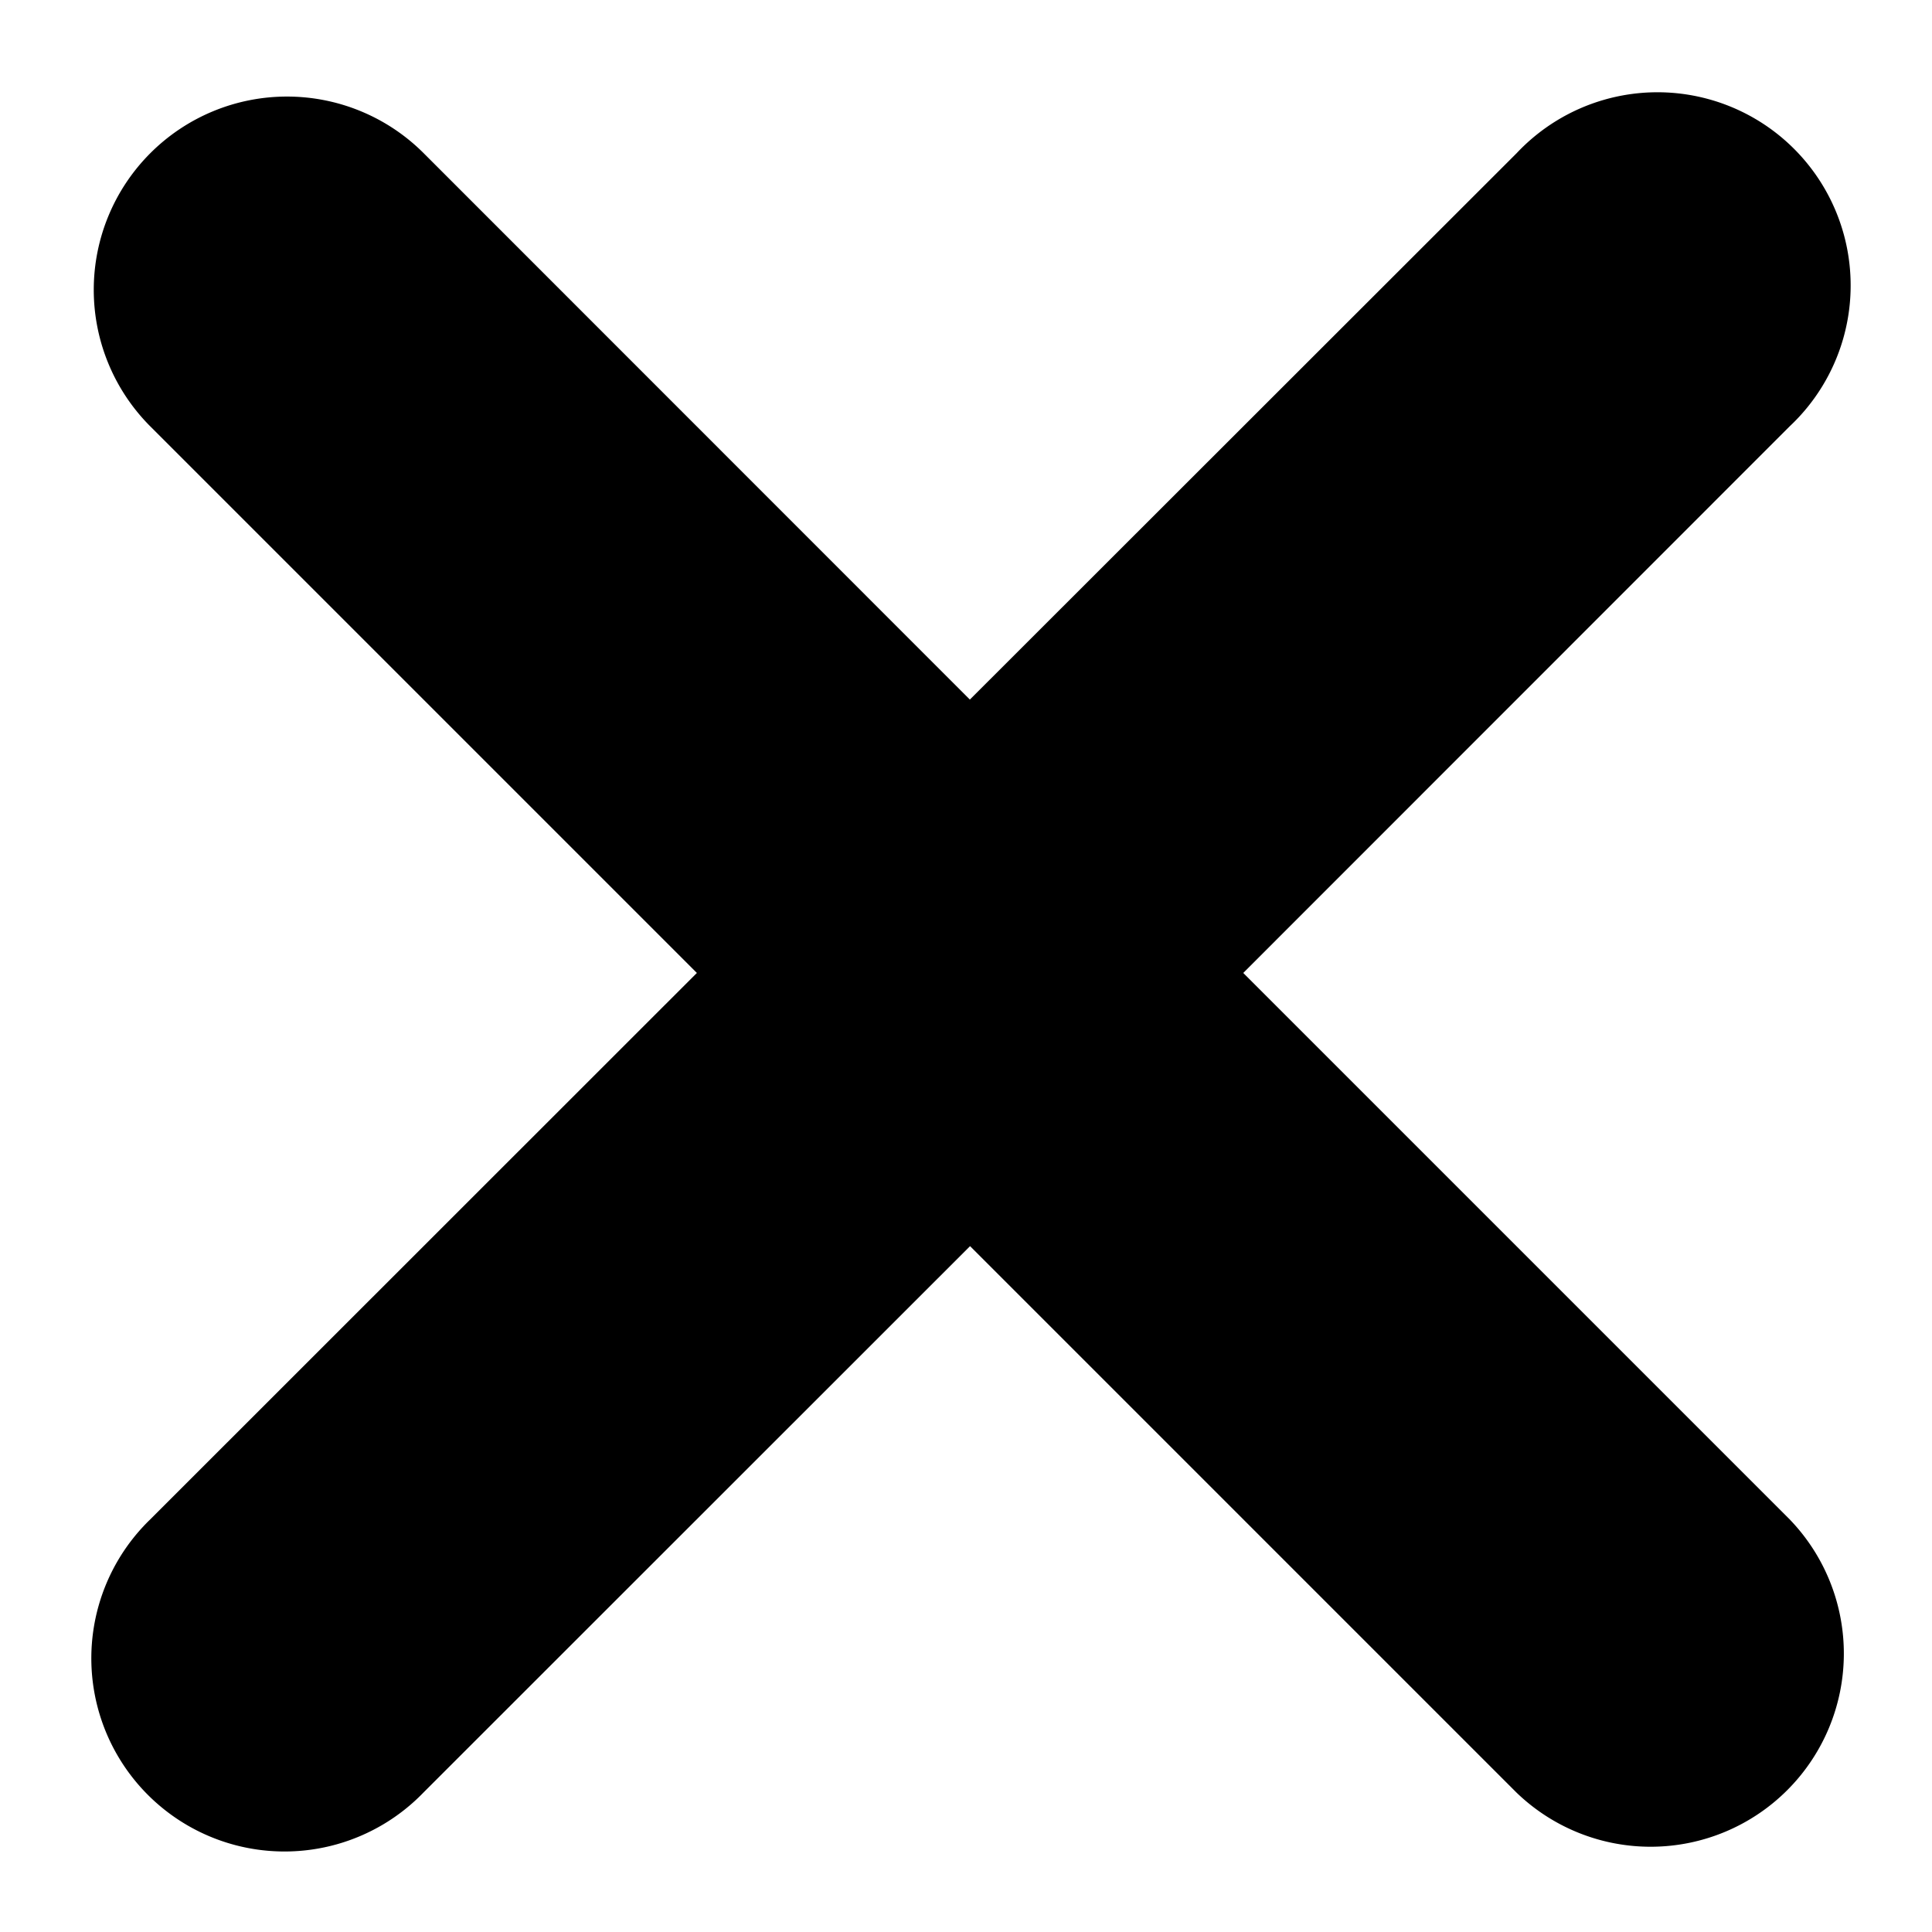 <svg width="10" height="10" xmlns="http://www.w3.org/2000/svg"><g fill="none" fill-rule="evenodd"><path d="M-3-3h16v16H-3z"/><path d="M5.02 3.621L2.193.793A1 1 0 1 0 .778 2.207l2.829 2.829L.778 7.864a1 1 0 1 0 1.414 1.414L5.021 6.45l2.828 2.828a1 1 0 0 0 1.414-1.414L6.435 5.036l2.828-2.829A1 1 0 1 0 7.85.793L5.021 3.62z" fill="#000"/></g></svg>